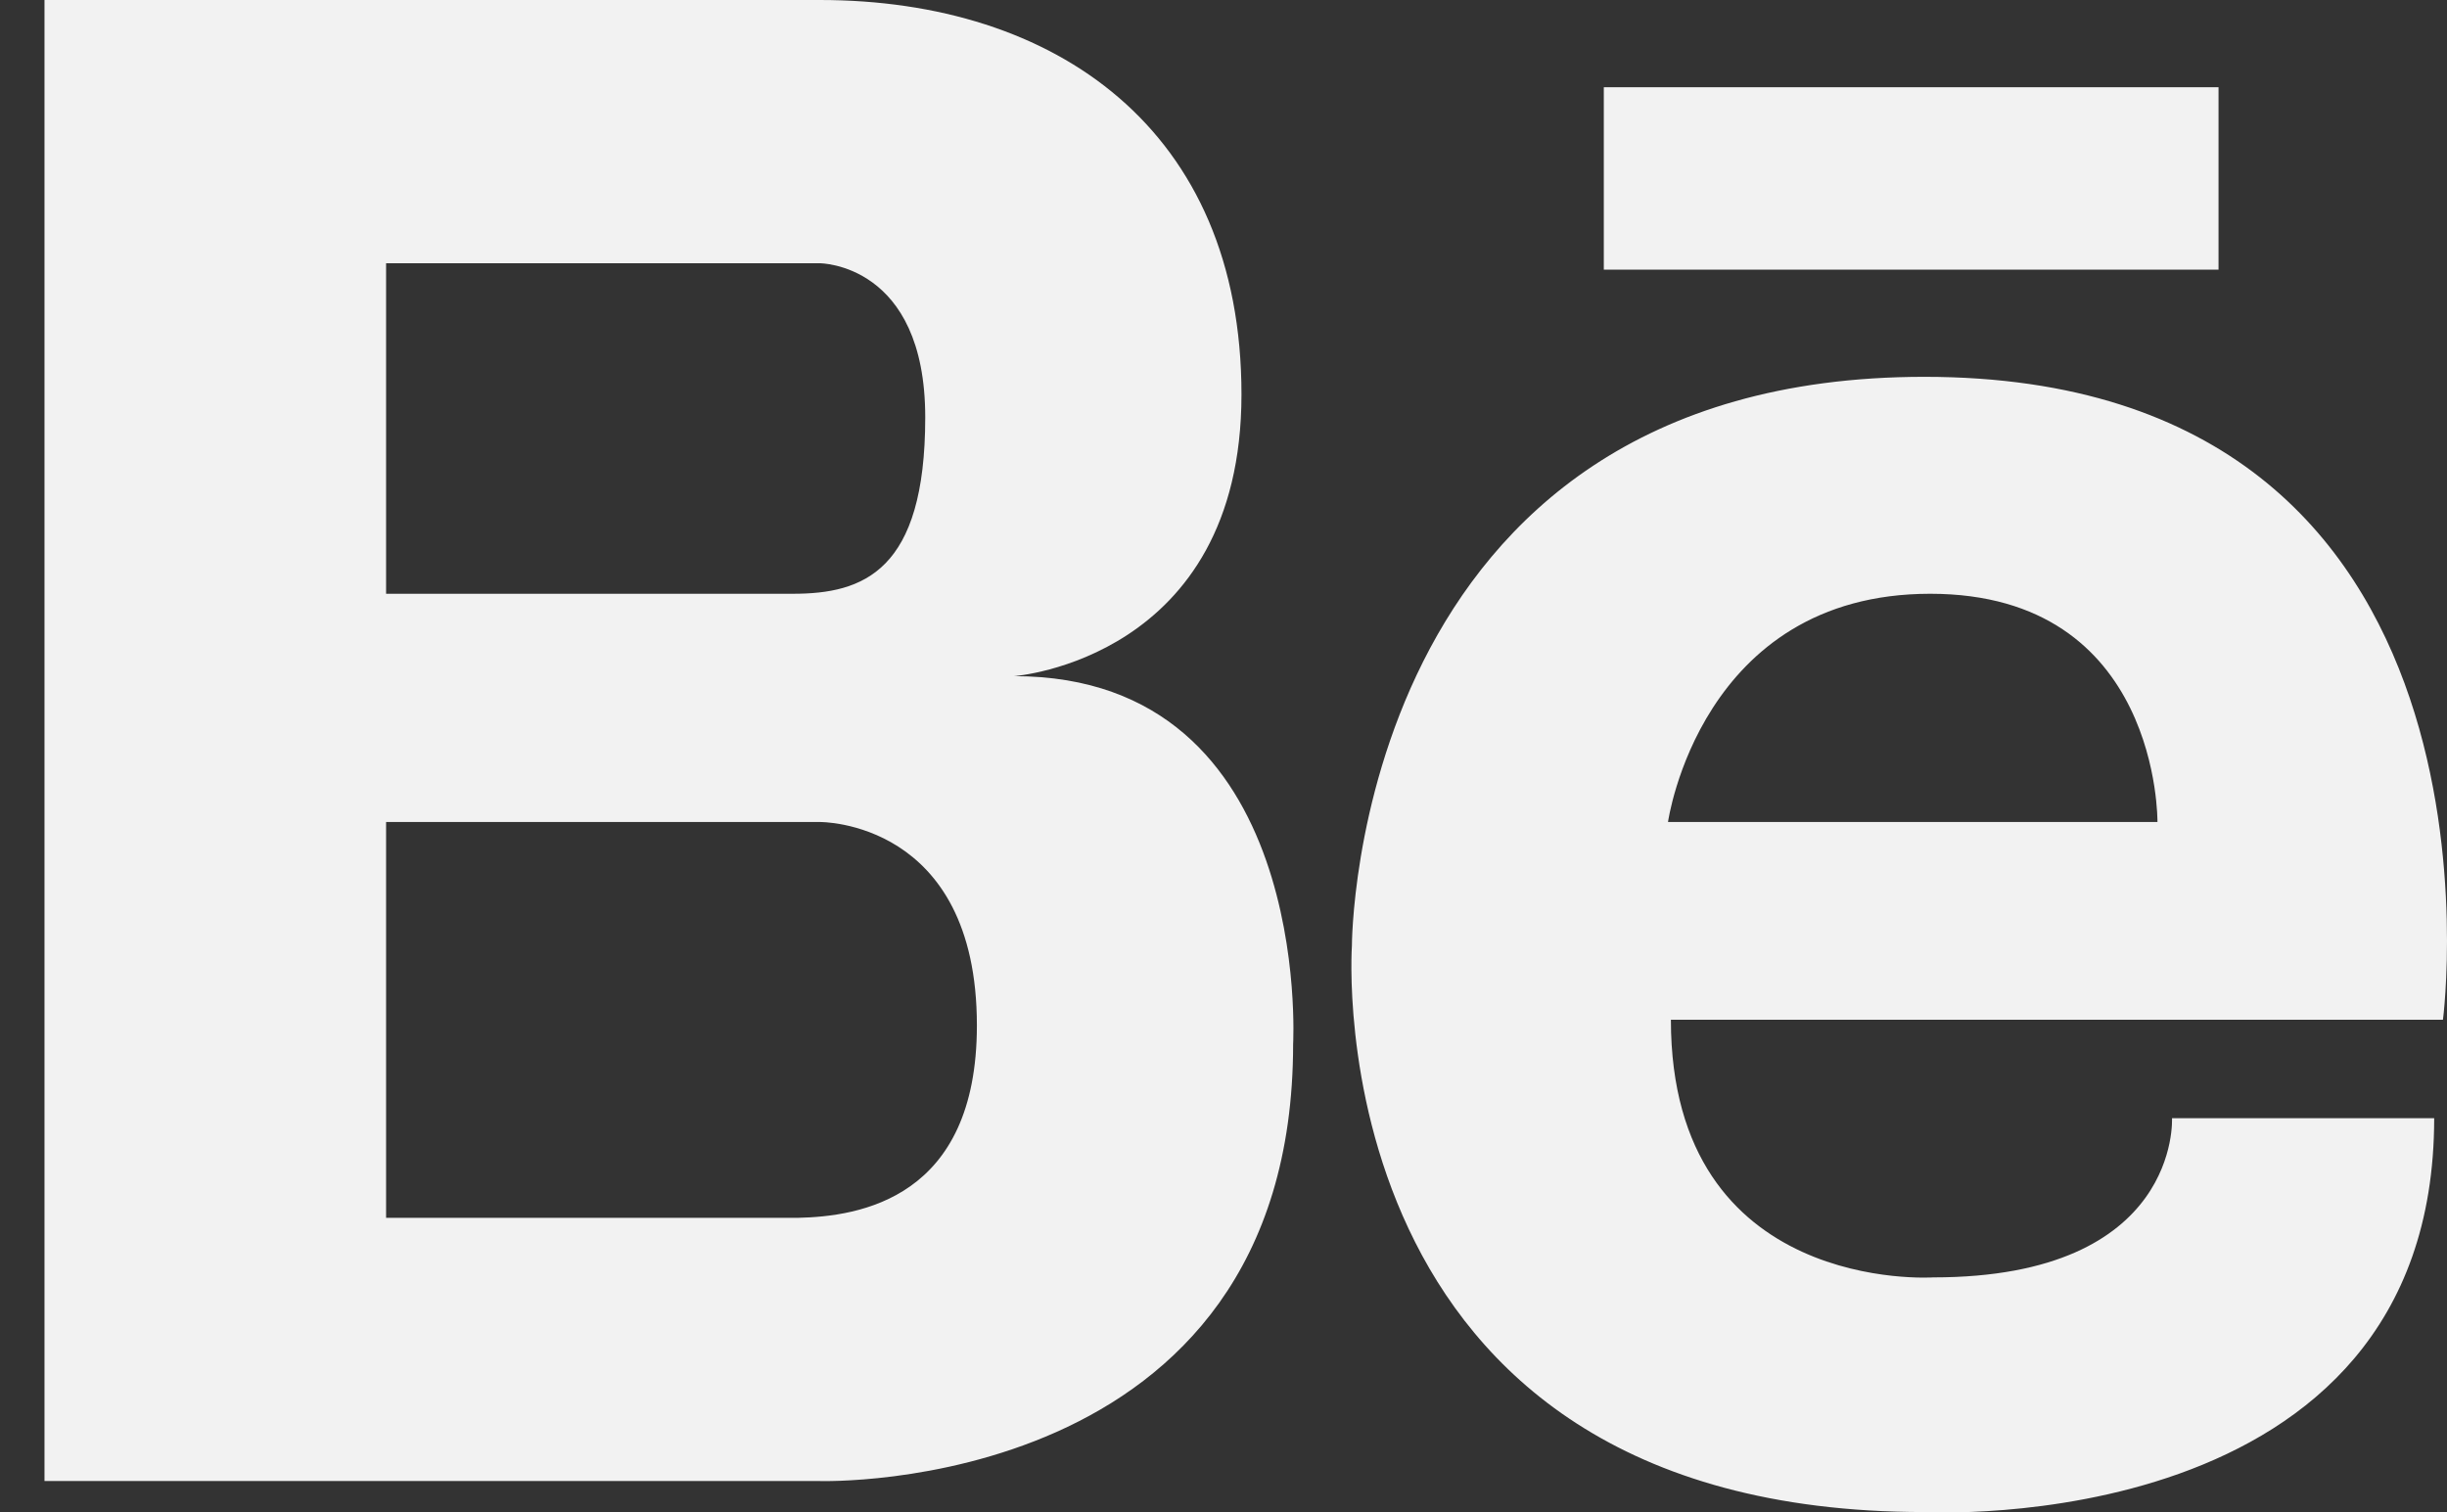 <svg width="55" height="34" viewBox="0 0 55 34" fill="none" xmlns="http://www.w3.org/2000/svg">
<rect x="0" y="0" width="55" height="34" fill="#333333" stroke="none"/>
<g clip-path="url(#clip0_74_699)">
<path d="M22.793 15.2C22.793 15.2 27.904 14.823 27.904 8.866C27.904 2.908 23.723 0 18.427 0H1V33.294H18.427C18.427 33.294 29.065 33.628 29.065 23.467C29.065 23.467 29.529 15.2 22.793 15.2ZM17.172 5.918H18.427C18.427 5.918 20.796 5.918 20.796 9.382C20.796 12.845 19.402 13.348 17.822 13.348H8.678V5.918H17.172ZM17.934 27.377H8.678V18.479H18.427C18.427 18.479 21.957 18.433 21.957 23.052C21.957 26.946 19.32 27.347 17.934 27.377ZM43.253 8.471C30.374 8.471 30.386 21.264 30.386 21.264C30.386 21.264 29.502 33.991 43.253 33.991C43.253 33.991 54.712 34.642 54.712 25.137H48.819C48.819 25.137 49.016 28.716 43.45 28.716C43.45 28.716 37.556 29.109 37.556 22.924H54.909C54.909 22.924 56.808 8.471 43.253 8.471ZM37.491 18.479C37.491 18.479 38.211 13.348 43.384 13.348C48.557 13.348 48.492 18.479 48.492 18.479H37.491ZM49.865 6.061H36.048V1.961H49.865V6.061Z" fill="#F2F2F2"/>
</g>
<defs>
<clipPath id="clip0_74_699">
<rect width="55" height="34" fill="white"/>
</clipPath>
</defs>
</svg>
